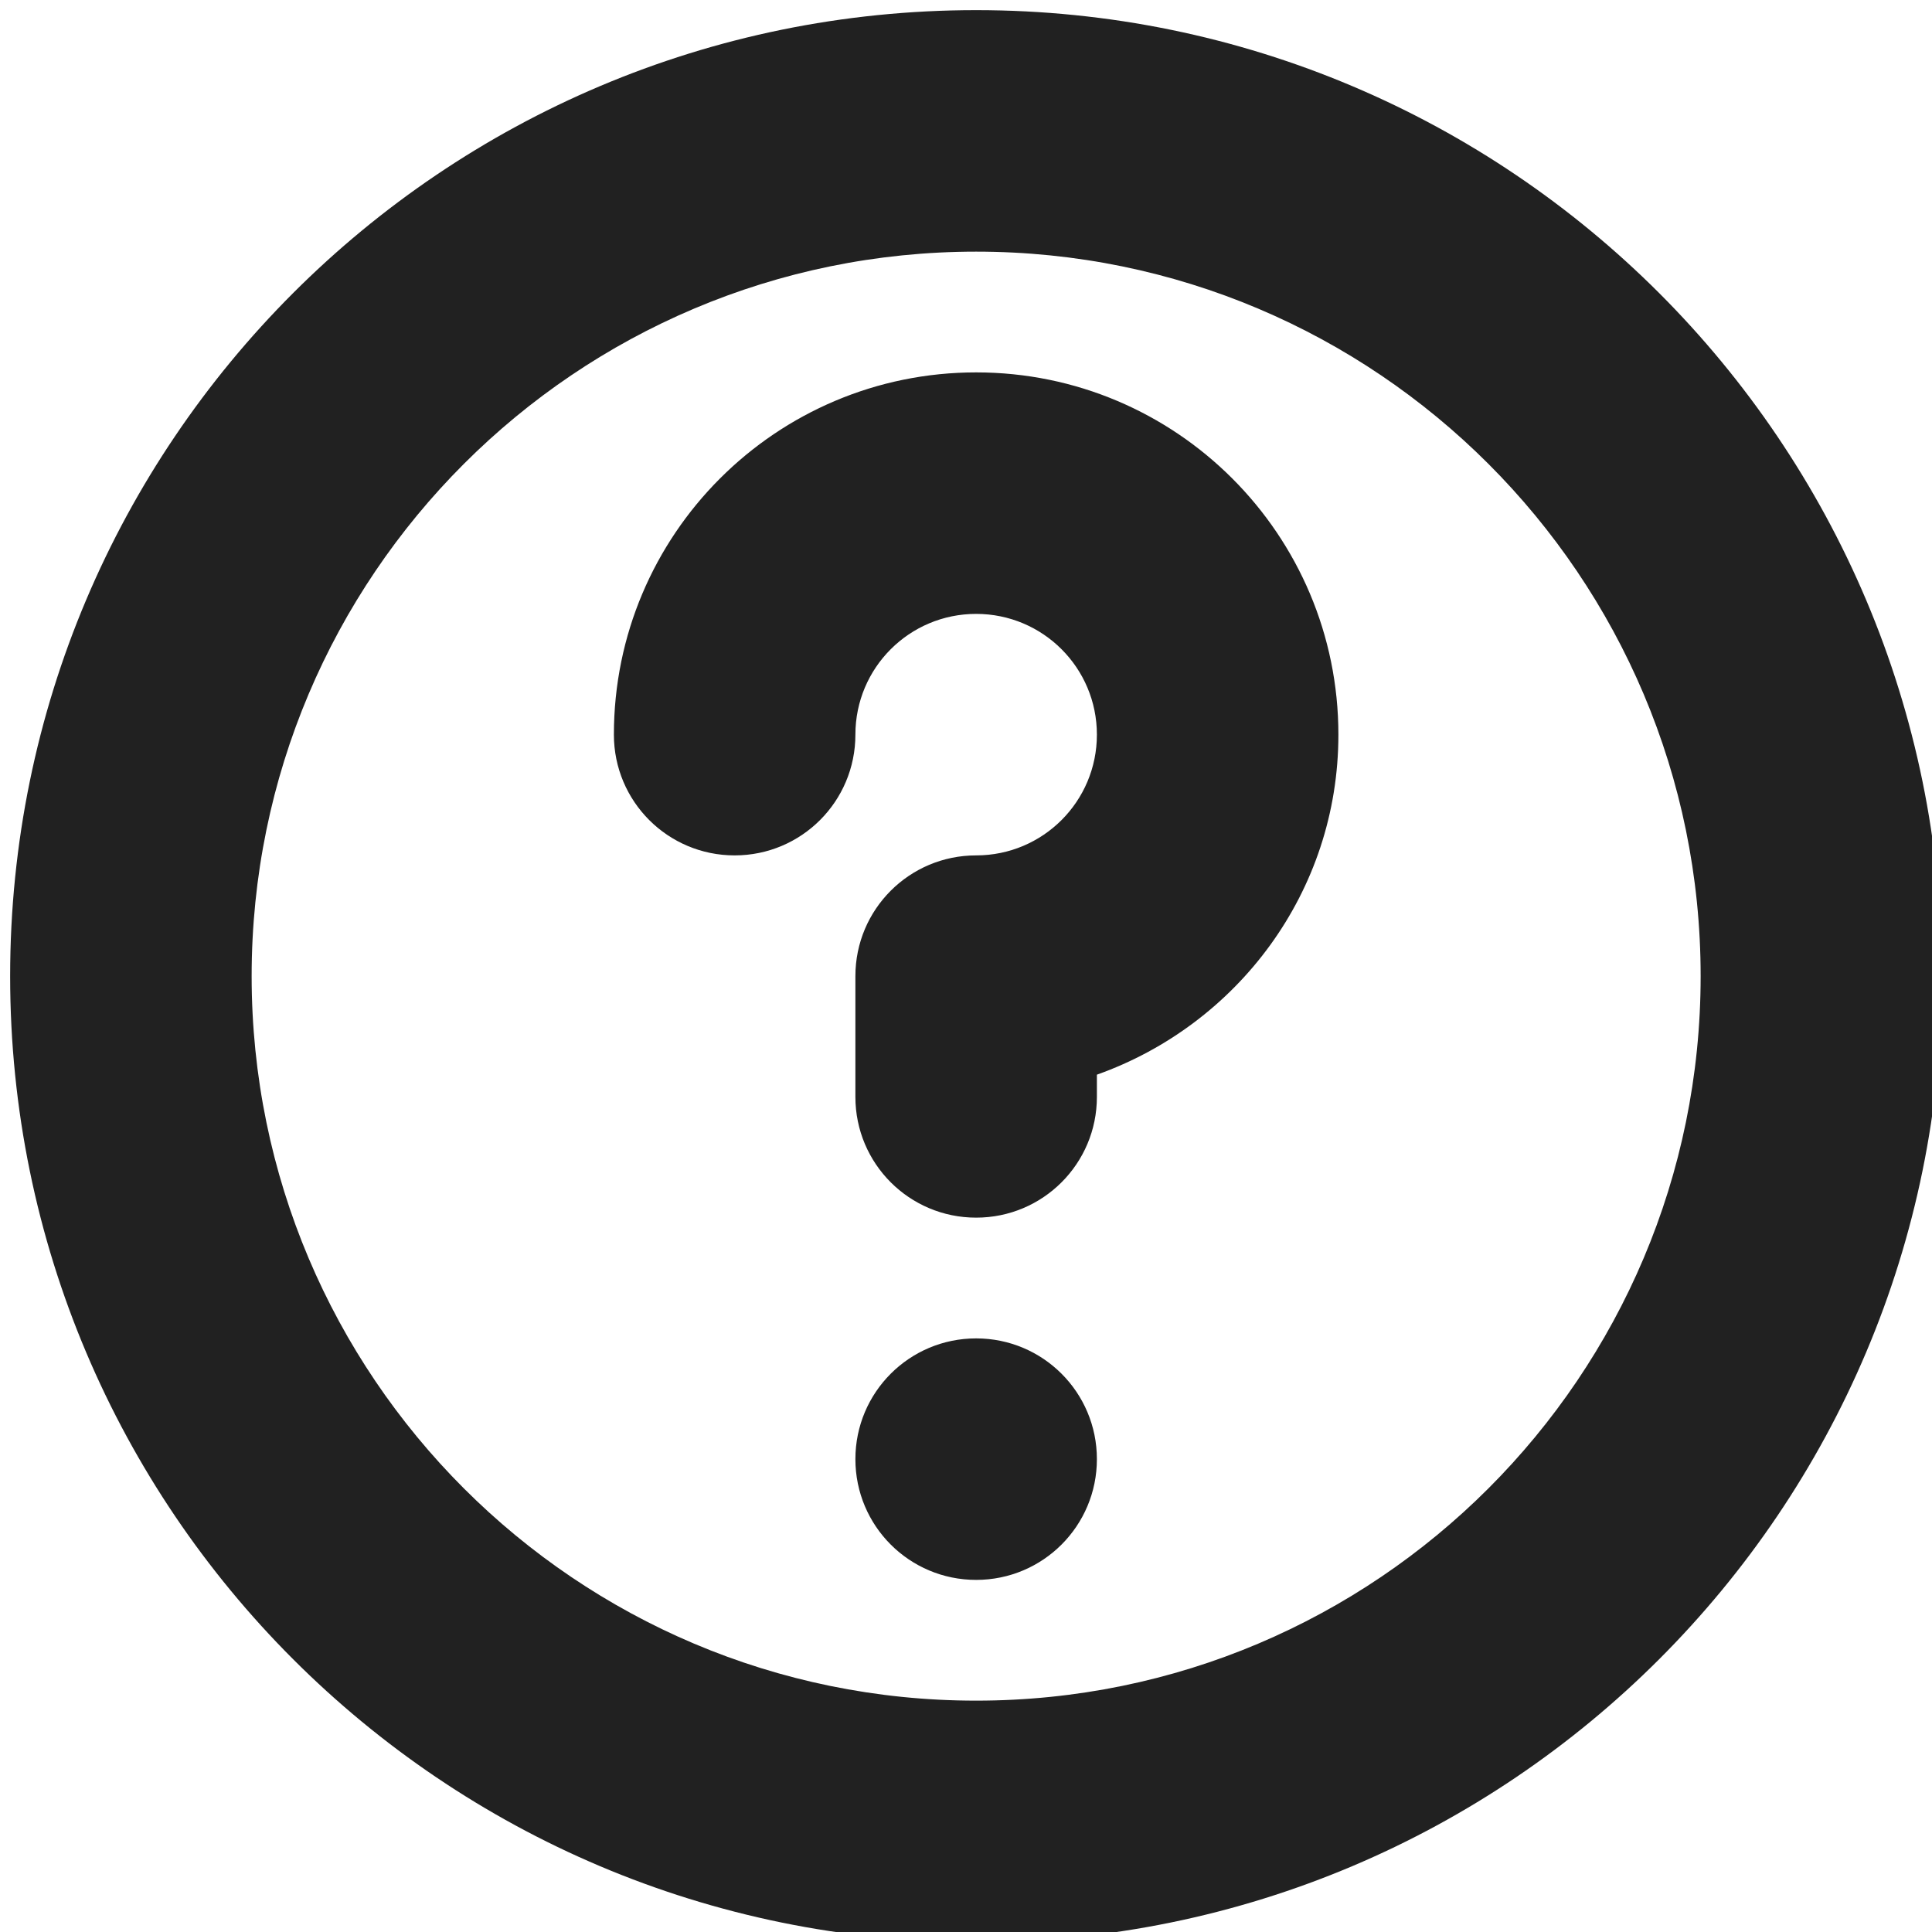 <?xml version="1.0" encoding="utf-8"?>
<!-- Generator: Adobe Illustrator 16.0.0, SVG Export Plug-In . SVG Version: 6.00 Build 0)  -->
<!DOCTYPE svg PUBLIC "-//W3C//DTD SVG 1.1//EN" "http://www.w3.org/Graphics/SVG/1.1/DTD/svg11.dtd">
<svg version="1.1" xmlns="http://www.w3.org/2000/svg" xmlns:xlink="http://www.w3.org/1999/xlink" x="0px" y="0px" width="16px"
	 height="16px" viewBox="0 0 16 16" enable-background="new 0 0 16 16" xml:space="preserve">
<g id="Background_xA0_Image_1_">
</g>
<g id="Row_5_1_">
</g>
<g id="Row_4_1_">
</g>
<g id="Row_3_1_">
</g>
<g id="Row_2_1_">
</g>
<g id="Row_1_1_">
	<g id="help_service">
		<g>
			<path fill="#212121" d="M8.084,11.084c-0.553,0-1,0.447-1,1s0.447,1,1,1s1-0.447,1-1S8.637,11.084,8.084,11.084z M8.084,3.084
				c-1.657,0-3,1.343-3,3c0,0.553,0.447,1,1,1s1-0.447,1-1s0.447-1,1-1s1,0.447,1,1s-0.447,1-1,1s-1,0.447-1,1v1
				c0,0.553,0.447,1,1,1s1-0.447,1-1V8.9c1.162-0.413,2-1.512,2-2.816C11.084,4.427,9.741,3.084,8.084,3.084z M8.084,0.084
				c-4.418,0-8,3.582-8,8s3.582,8,8,8s8-3.582,8-8S12.502,0.084,8.084,0.084z M8.084,14.084c-3.313,0-6-2.687-6-6s2.687-6,6-6
				s6,2.687,6,6S11.397,14.084,8.084,14.084z"/>
		</g>
	</g>
</g>
</svg>
